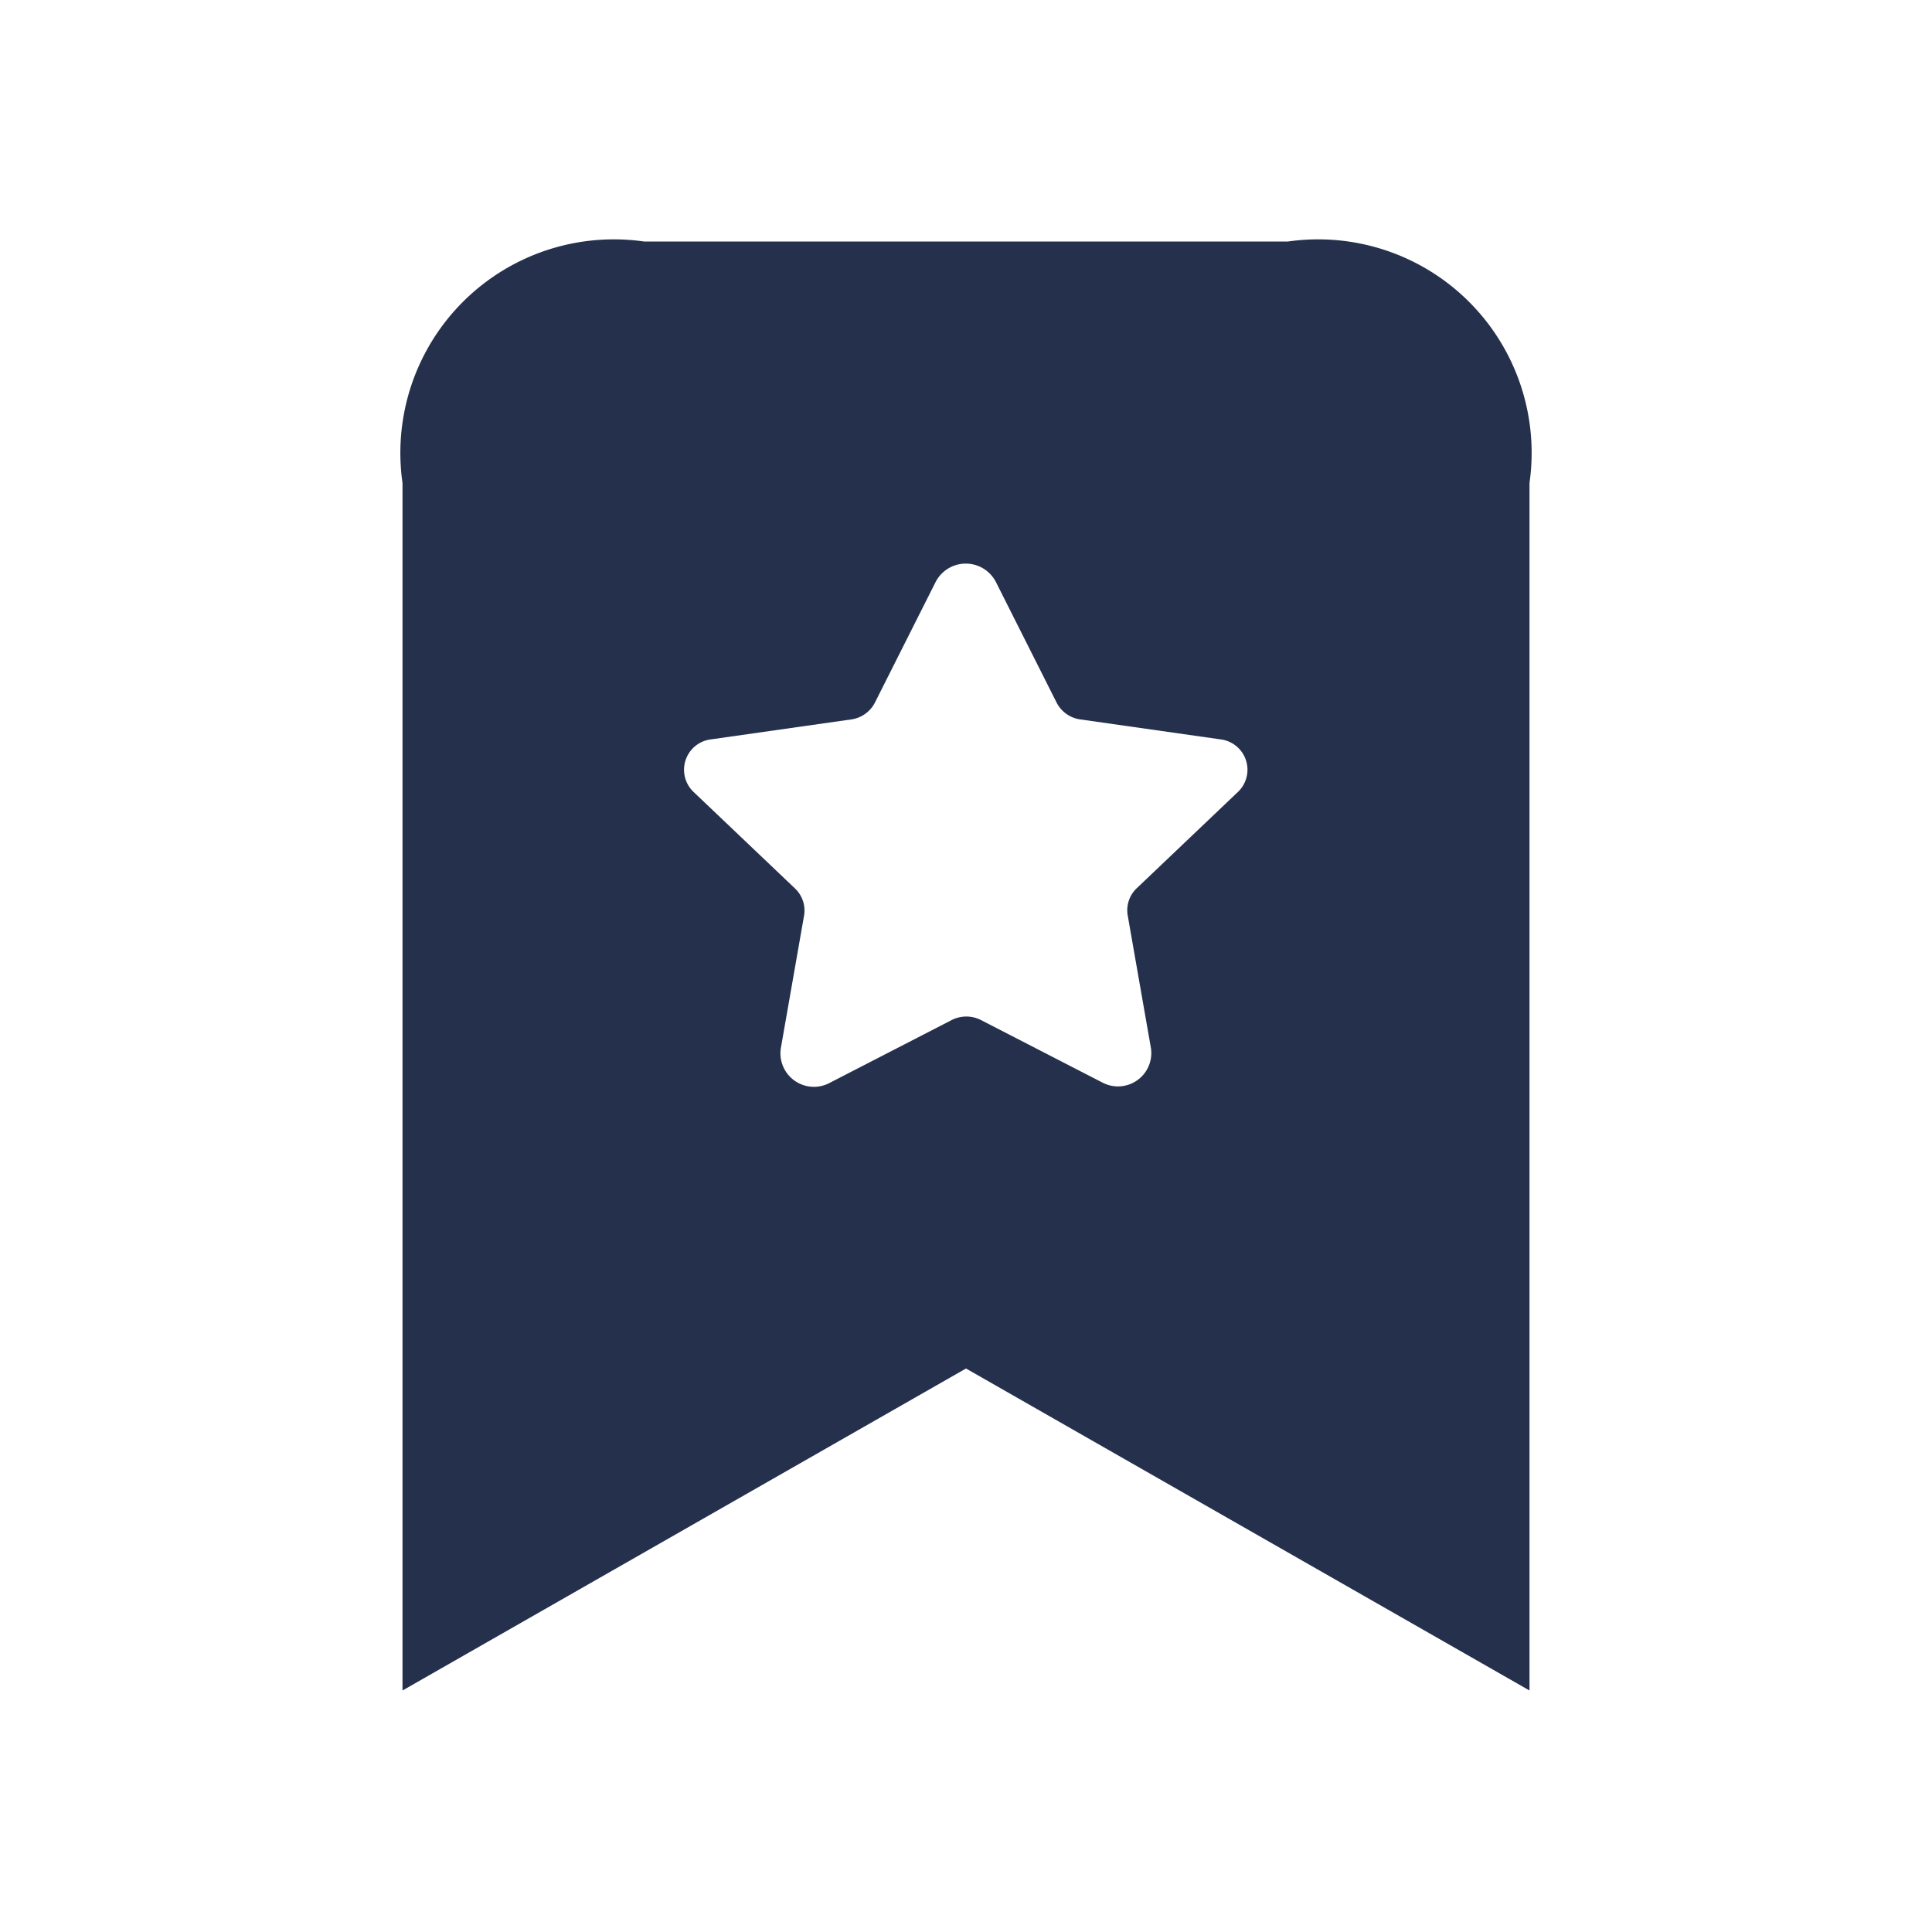 <svg id="Layer" xmlns="http://www.w3.org/2000/svg" viewBox="0 0 24 24"><defs><style>.cls-1{fill:#25314c;}</style></defs><path id="bookmark-star" class="cls-1" d="M16,3H8A2.652,2.652,0,0,0,5,6V21l7-4,7,4V6A2.652,2.652,0,0,0,16,3Zm-.618,6.834-1.261,1.2a.377.377,0,0,0-.112.339l.288,1.645a.414.414,0,0,1-.6.431l-1.512-.778a.4.4,0,0,0-.362,0l-1.511.778A.416.416,0,0,1,9.7,13.02l.288-1.644a.377.377,0,0,0-.112-.339l-1.261-1.2a.38.38,0,0,1,.216-.652l1.743-.248a.391.391,0,0,0,.294-.208l.755-1.5a.421.421,0,0,1,.748,0l.755,1.5a.391.391,0,0,0,.294.208l1.743.248A.38.38,0,0,1,15.382,9.834Z"/></svg>